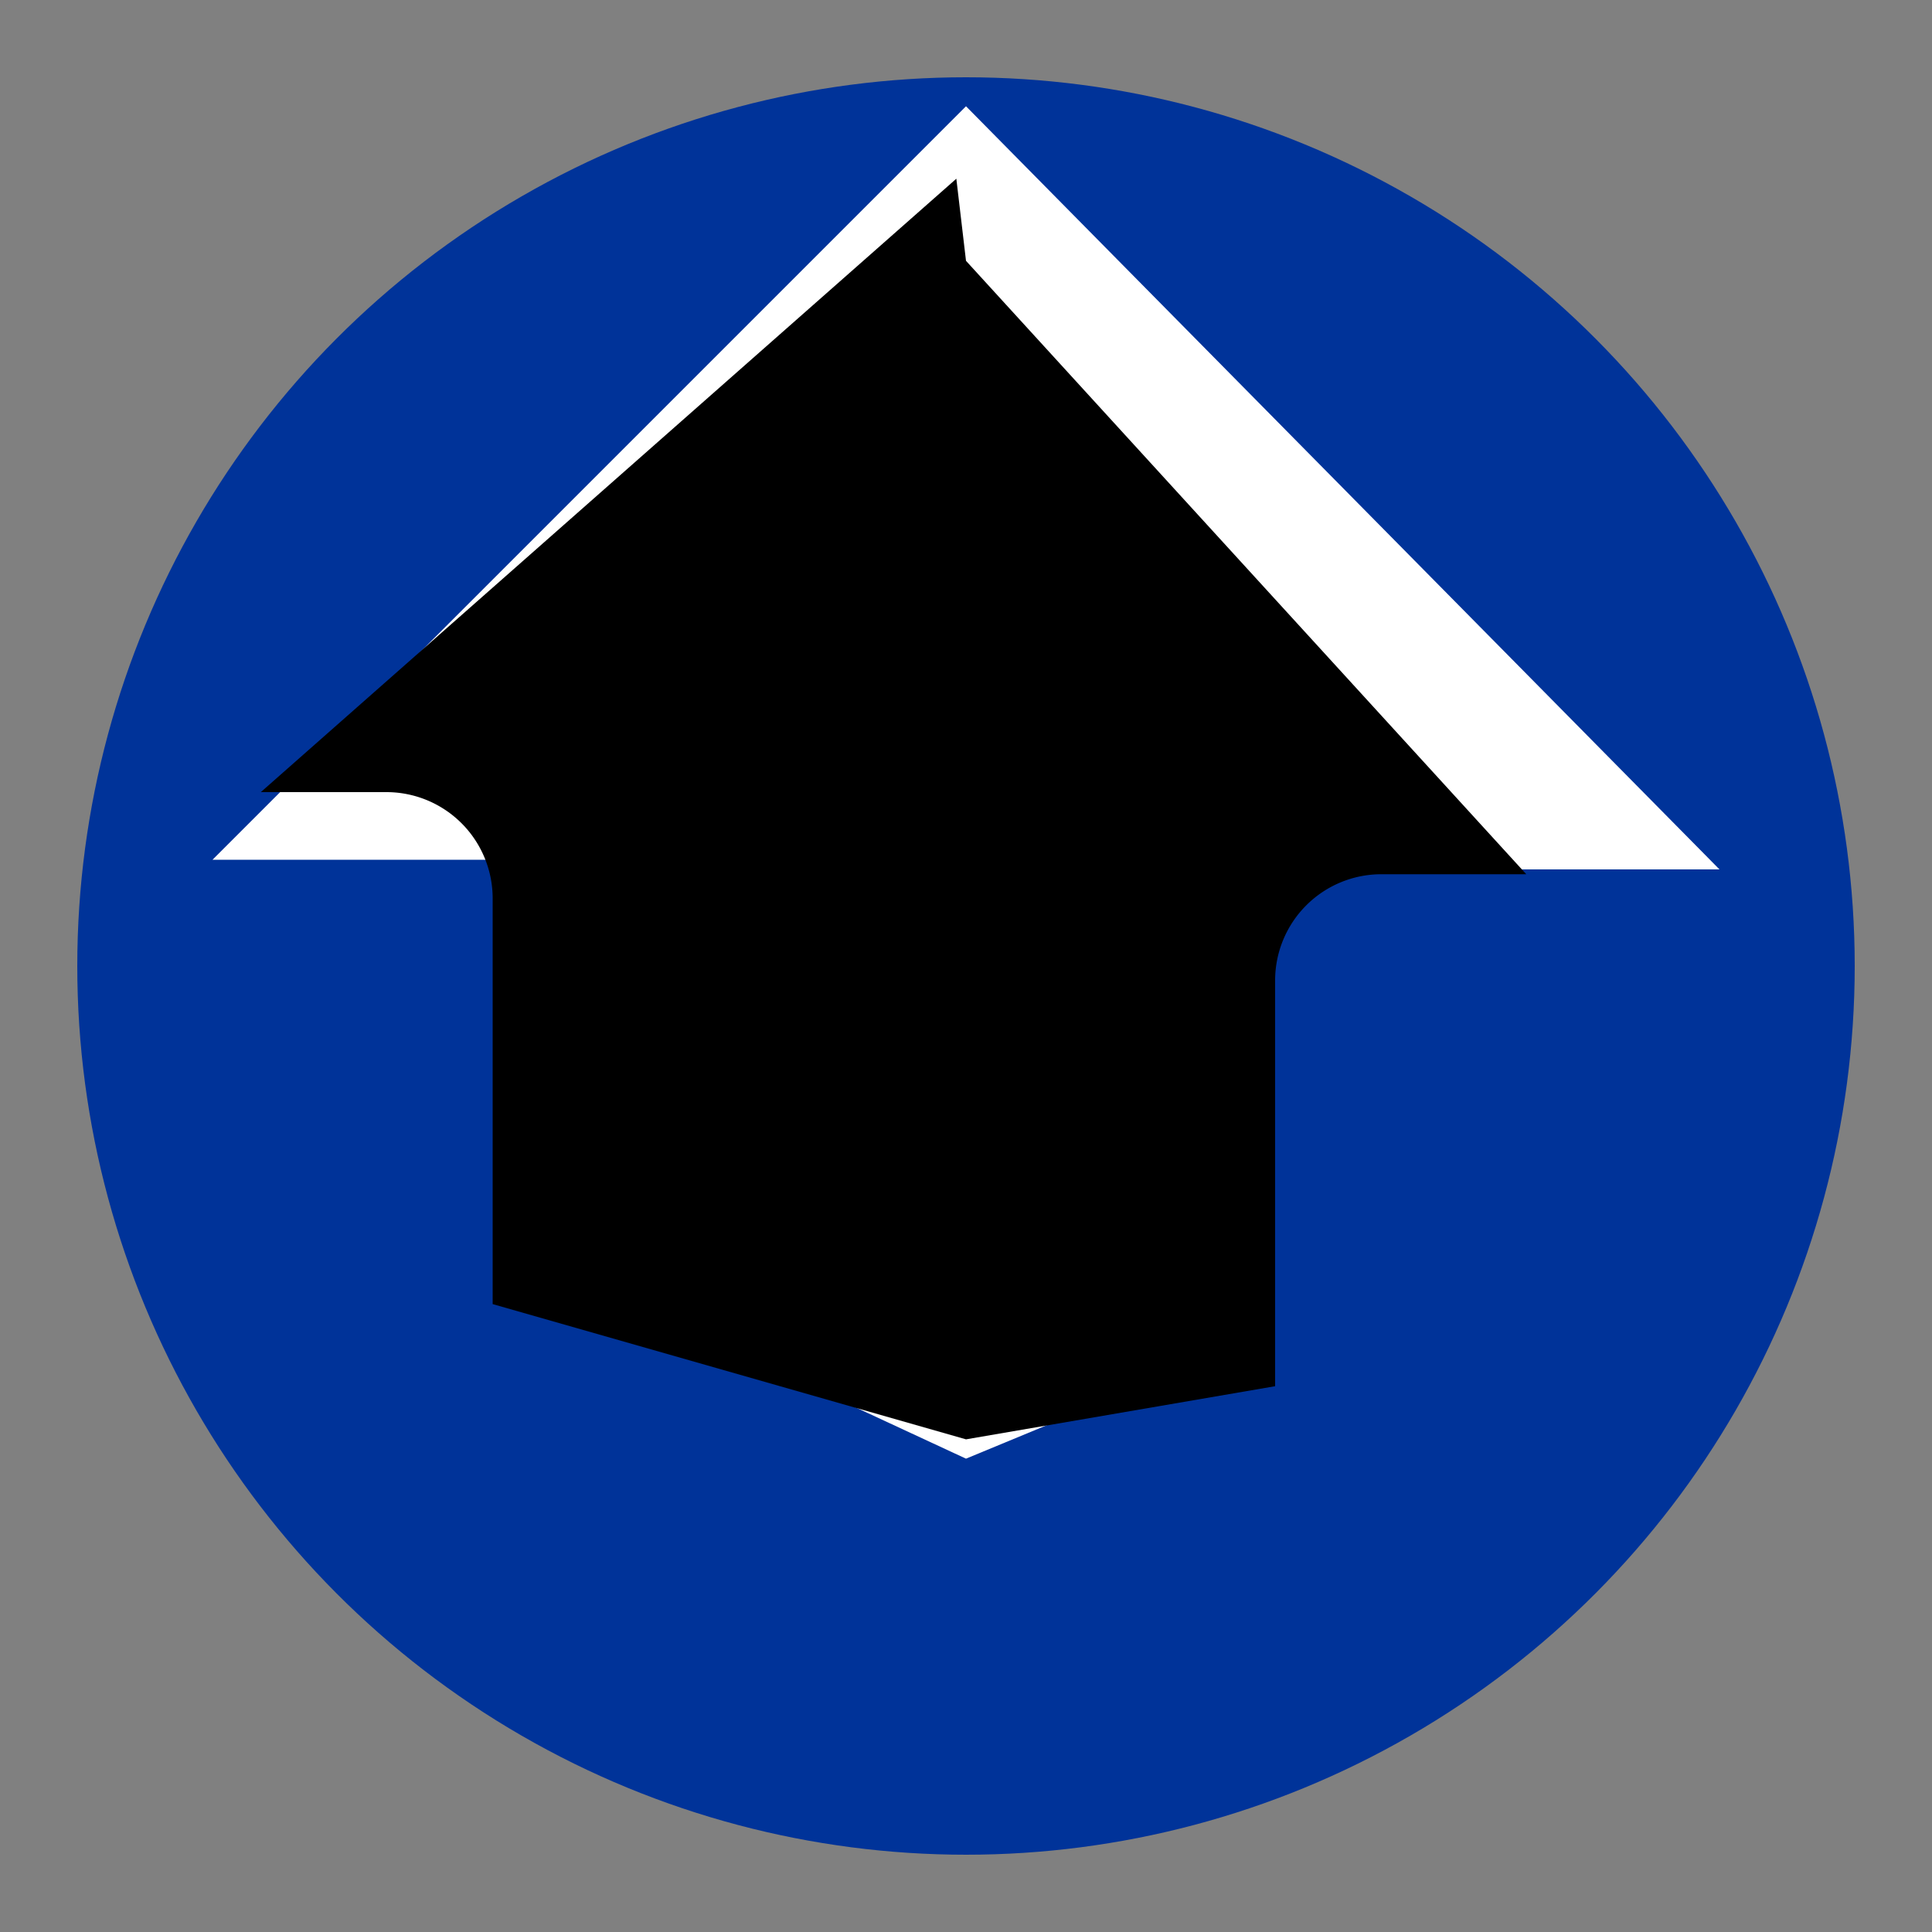<svg xmlns="http://www.w3.org/2000/svg" viewBox="0 0 400 400">
	<rect x="0" y="0" width="400" height="400" fill="#808080" stroke="none"/>
	<circle cx="200" cy="200" r="184" fill="#039" stroke-width="4"/>
	<path fill="#FFF" d="M200 22L356 180H280a22 22 0 0 0-22 22v76l-58 24L144 276V200a22 22 0 0 0-22-22H44l156-156z" stroke-width="4"/>
	<path d="M200 54l116 127h-30a22 22 0 0 0-22 22v84L200 298l-98-28v-84A22 22 0 0 0 80 164h-26l144-127z" stroke-width="4"/>
</svg>